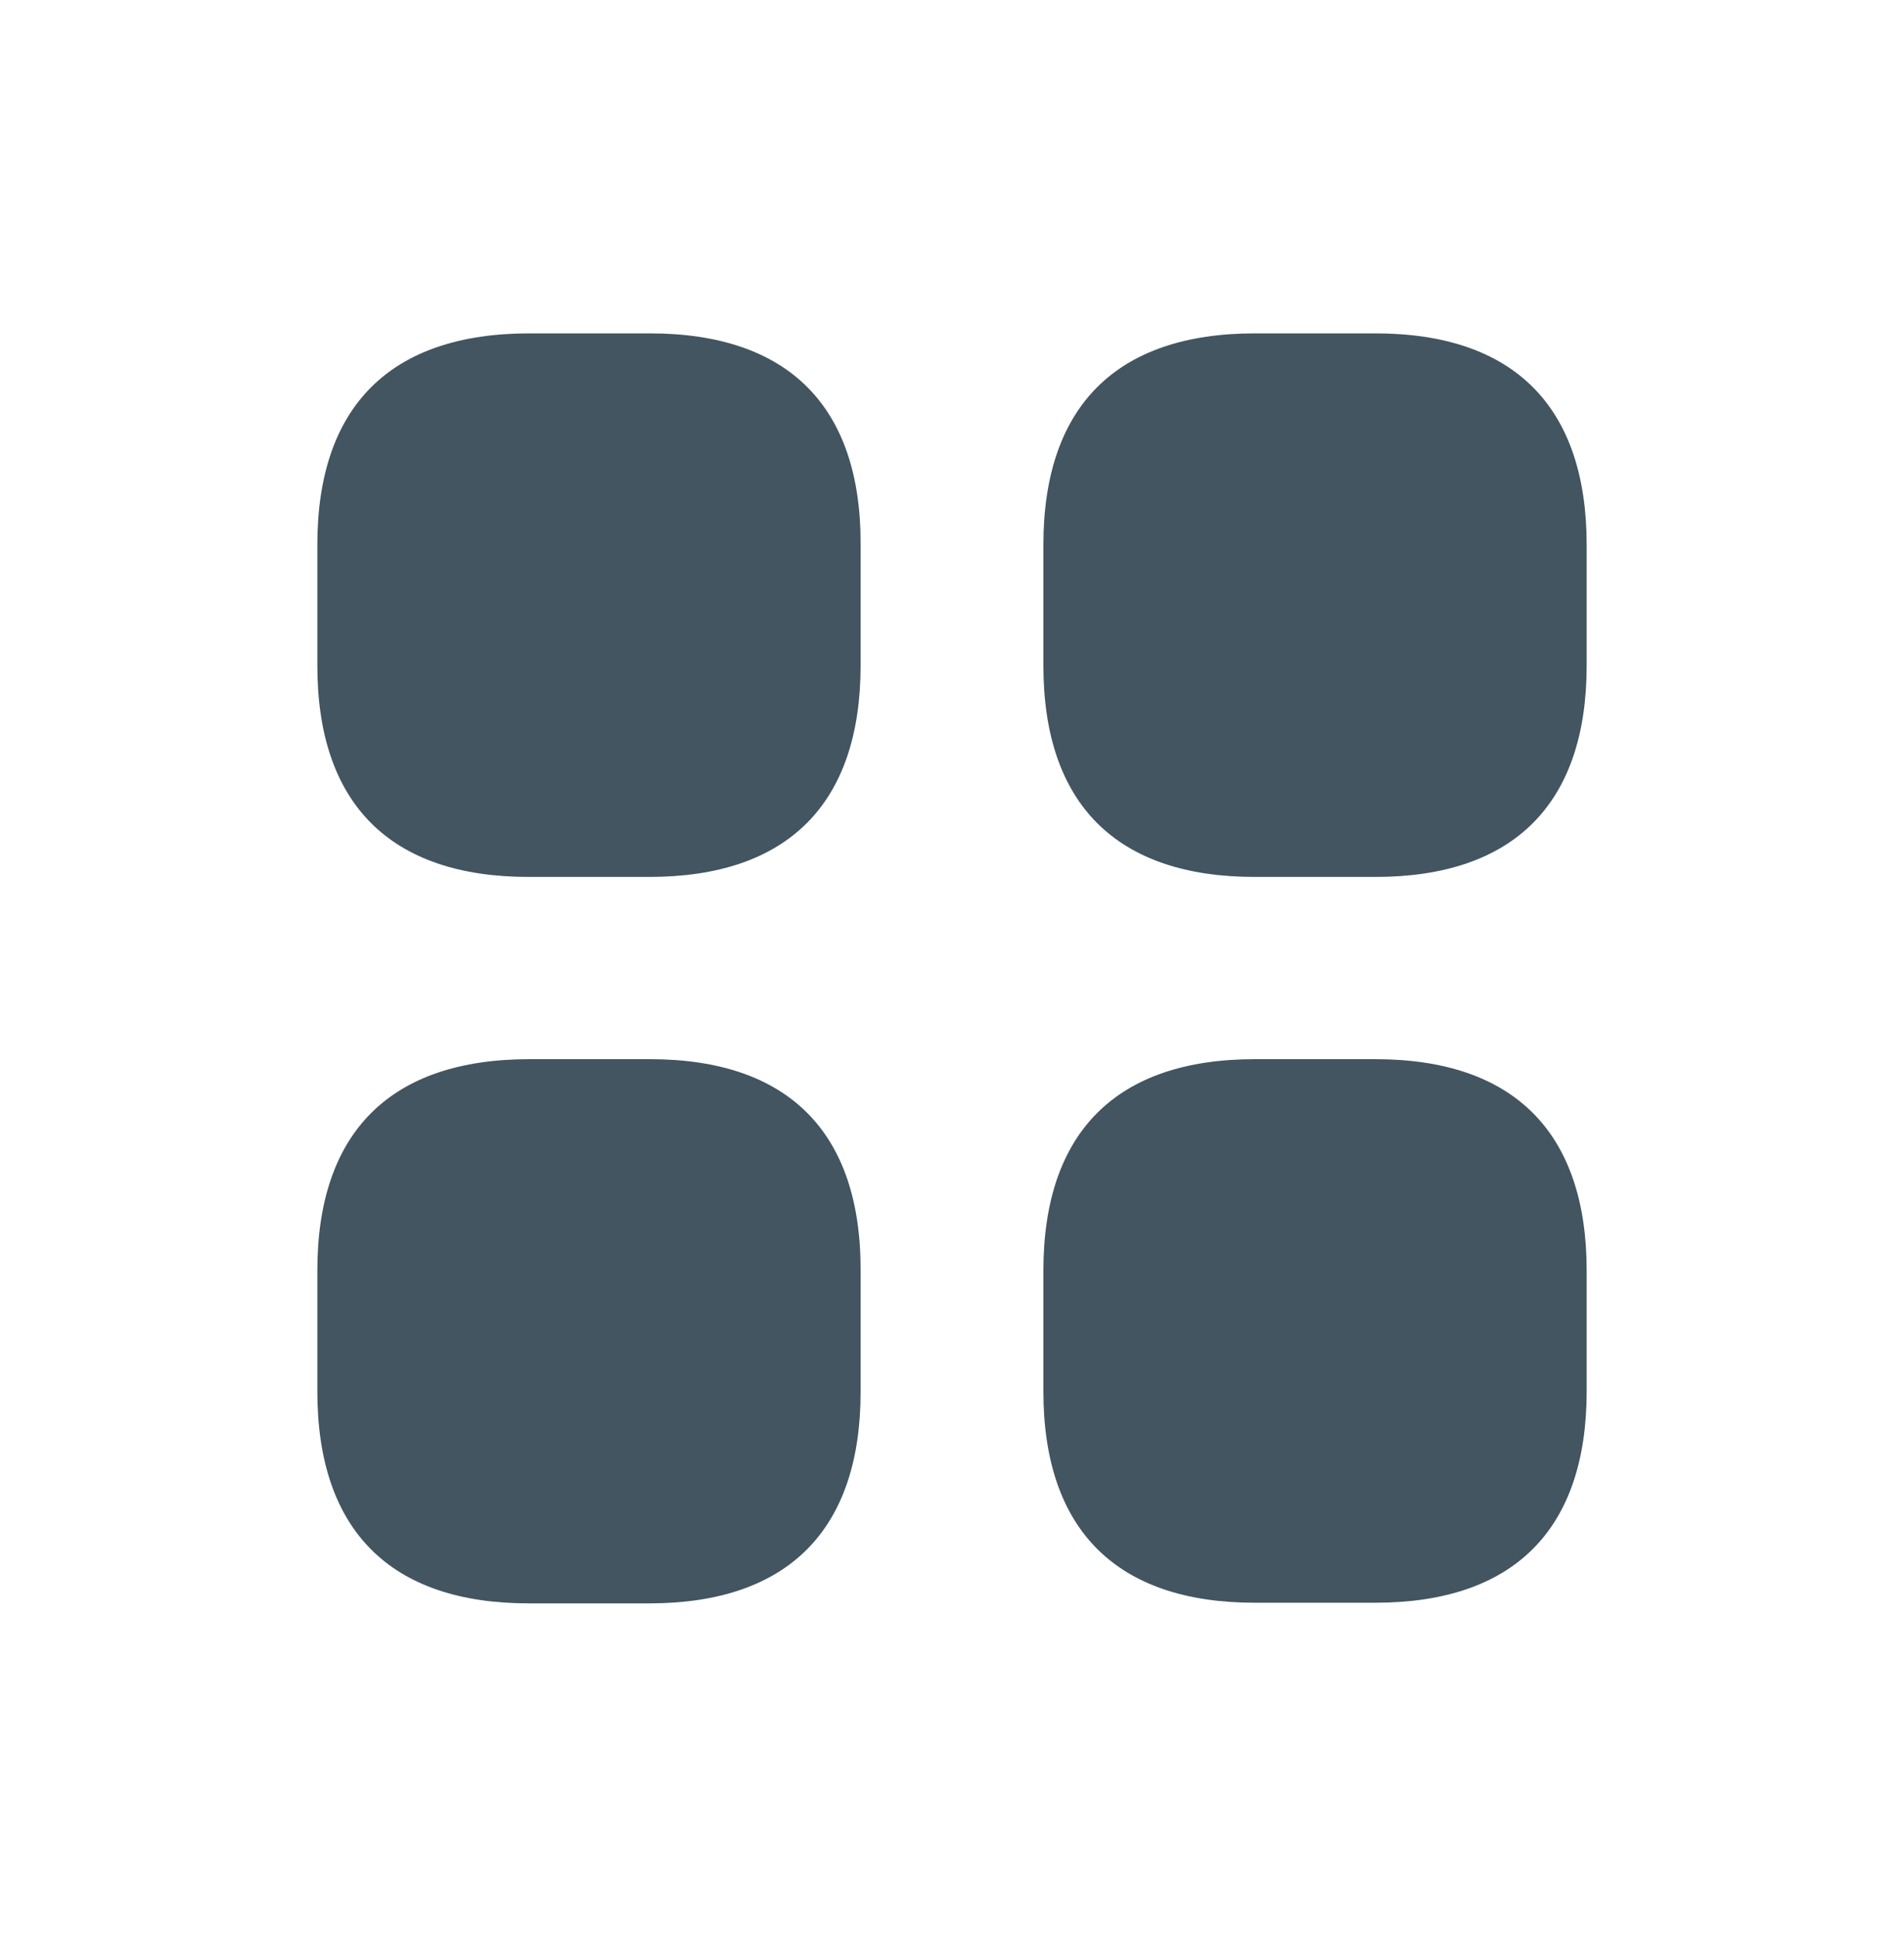 <svg width="60" height="61" viewBox="0 0 60 61" fill="none" xmlns="http://www.w3.org/2000/svg">
<path d="M20.48 10.5H16.68C12.3 10.5 10 12.8 10 17.16V20.96C10 25.32 12.3 27.62 16.66 27.62H20.46C24.82 27.62 27.12 25.32 27.12 20.96V17.16C27.14 12.8 24.84 10.5 20.48 10.5Z" fill="#425561"/>
<path d="M43.34 10.5H39.54C35.18 10.5 32.88 12.8 32.88 17.16V20.96C32.88 25.32 35.18 27.62 39.54 27.62H43.34C47.7 27.62 50 25.32 50 20.96V17.16C50 12.8 47.7 10.5 43.34 10.5Z" fill="#425561"/>
<path d="M43.34 33.36H39.54C35.18 33.36 32.88 35.66 32.88 40.02V43.82C32.88 48.18 35.18 50.48 39.54 50.48H43.34C47.7 50.48 50 48.18 50 43.82V40.02C50 35.66 47.7 33.36 43.34 33.36Z" fill="#425561"/>
<path d="M20.48 33.36H16.68C12.3 33.36 10 35.66 10 40.02V43.82C10 48.2 12.3 50.5 16.66 50.5H20.46C24.82 50.5 27.12 48.2 27.12 43.84V40.04C27.14 35.66 24.84 33.36 20.48 33.36Z" fill="#425561"/>
</svg>
